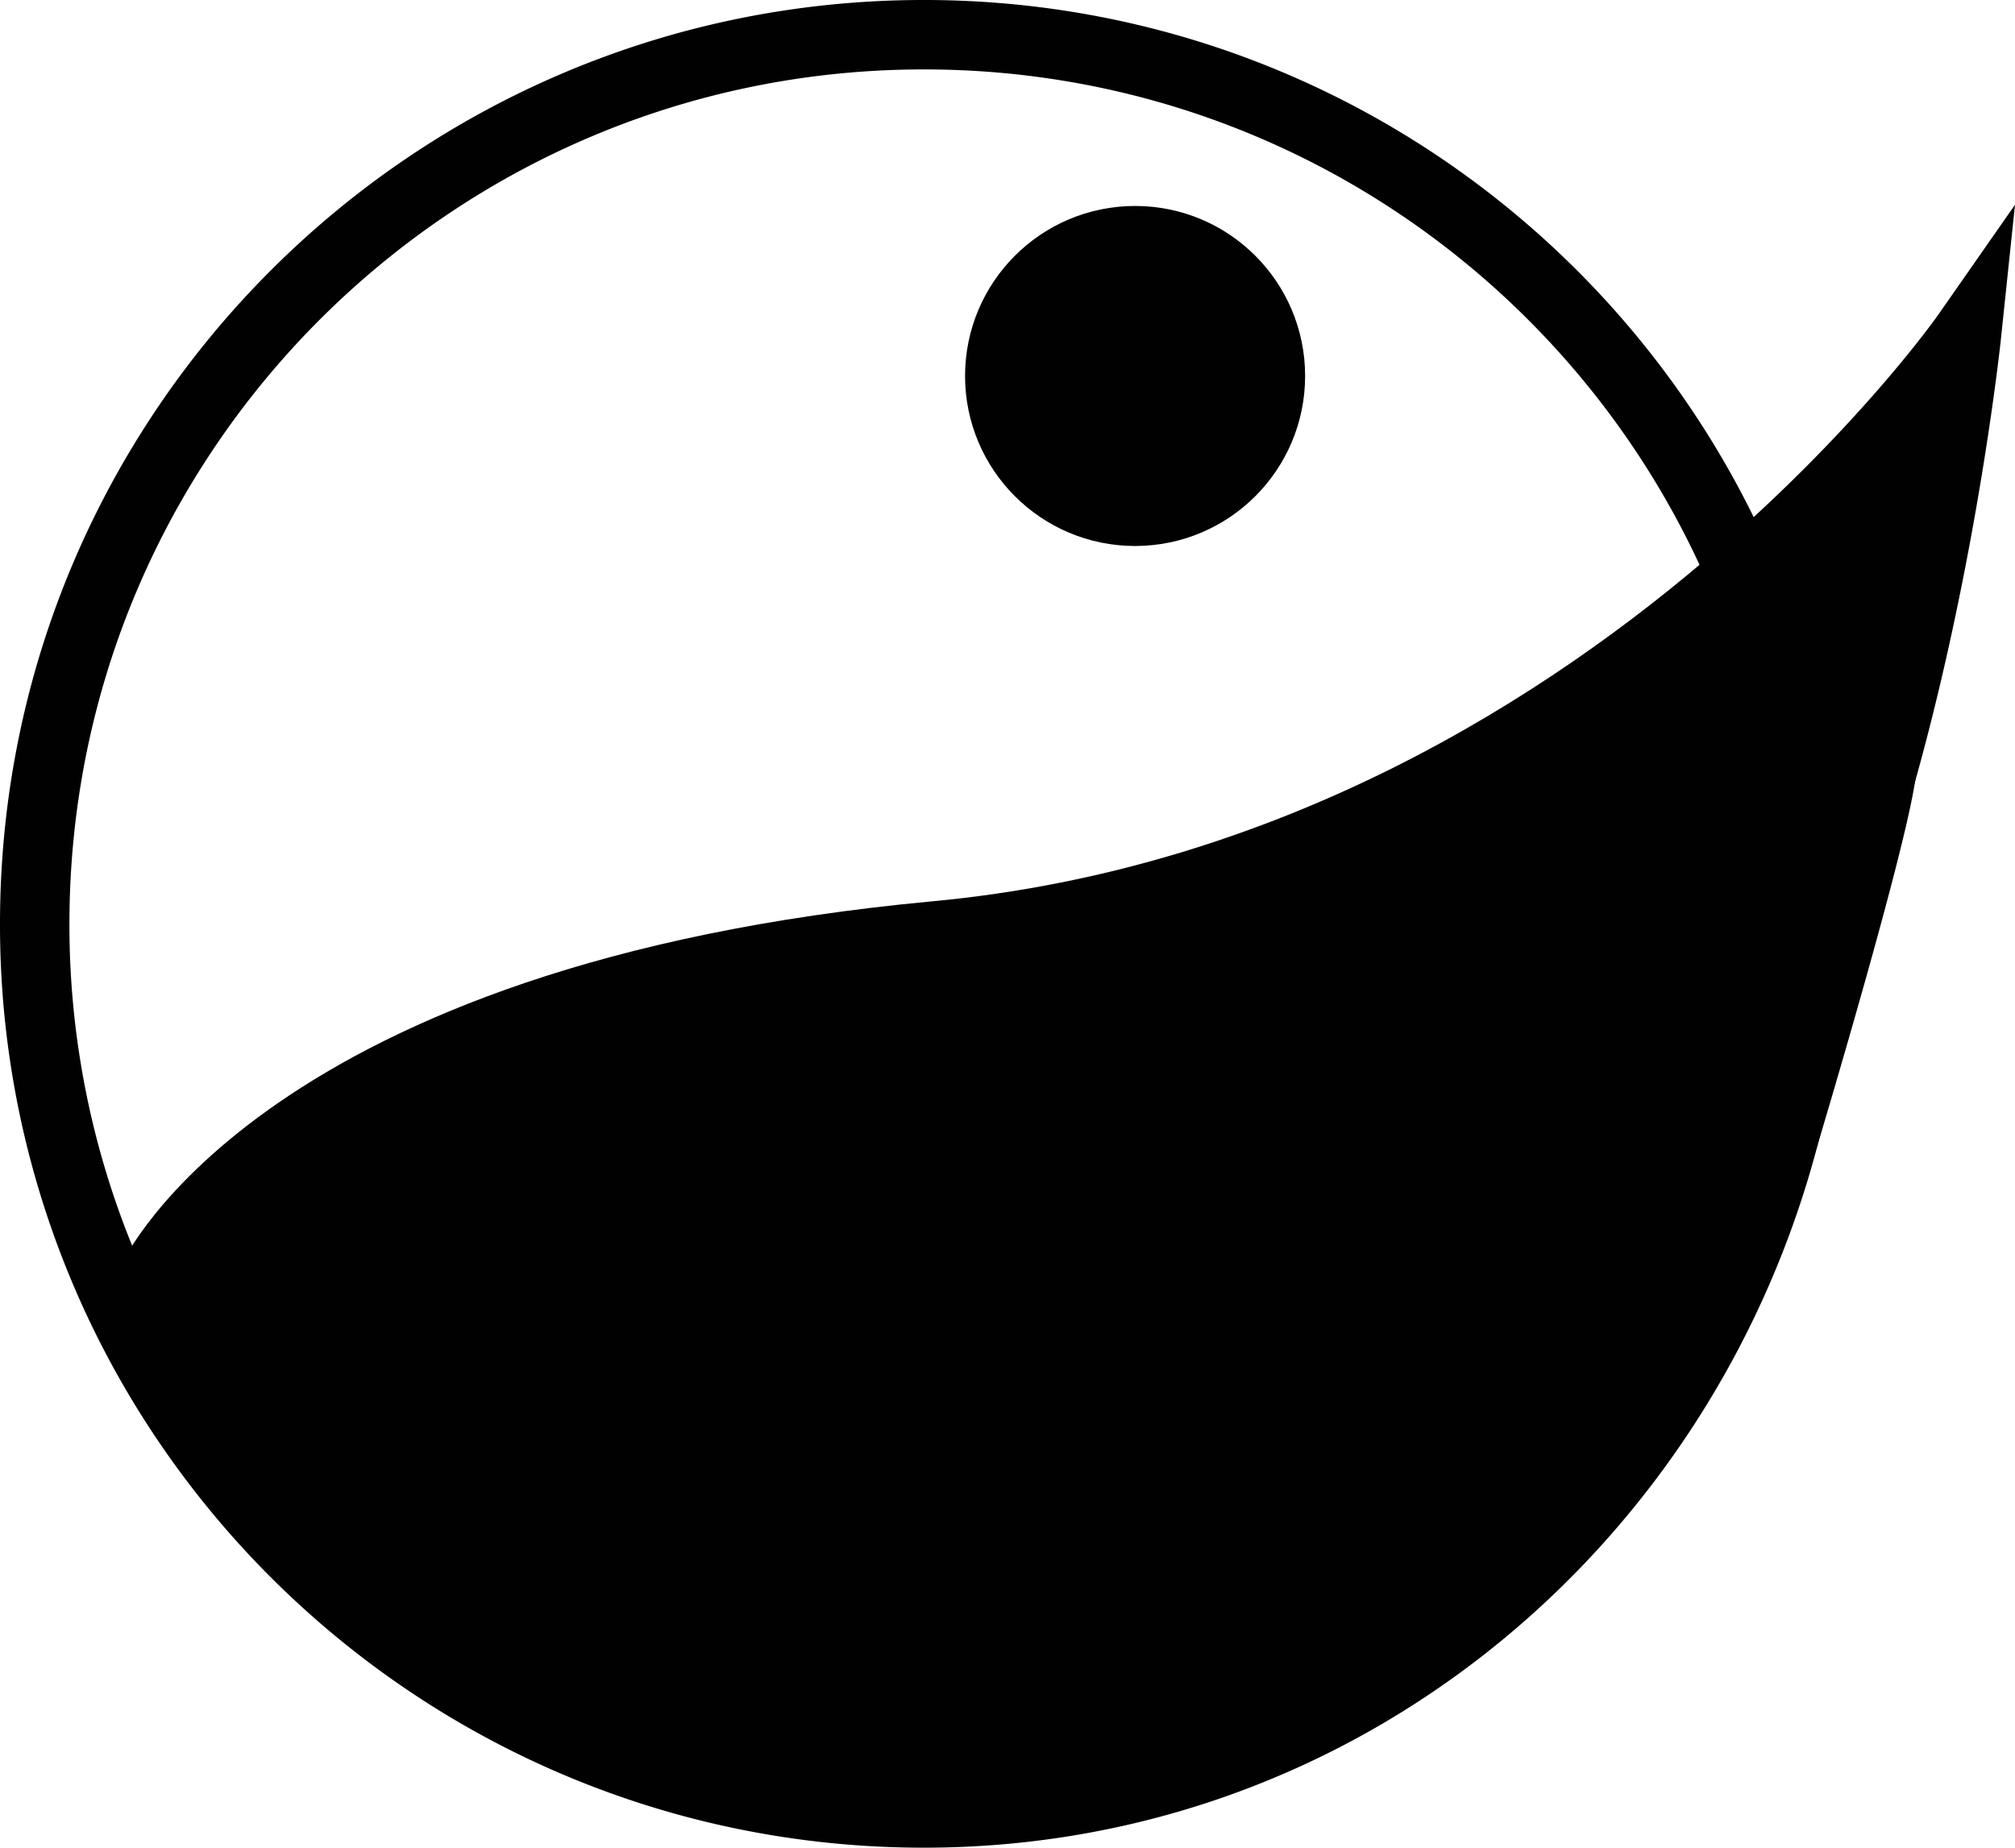 <svg xmlns="http://www.w3.org/2000/svg" viewBox="0 0 580.397 532.249"><circle cx="326.951" cy="108.305" r="38.975" fill="#010101"/><path d="M47.483,409.876c-.136-.3-.26-.594-.384-.891l.384-.173H59.336s37.12-81.749,225.6-99.332C387.67,299.9,466.648,249.347,517.242,205.323c42.242-36.748,64.712-68.943,64.712-68.943s-6.545,62.422-24.623,126.664v.037a474.567,474.567,0,0,1-19.958,57.708,271.788,271.788,0,0,1-7.745,45.608c-.05.136-.074.272-.112.408C500.378,478.3,402.073,562.128,281.67,562.128,177.191,562.128,87.324,499.569,47.483,409.876Z" transform="translate(-15.545 -39.879)" fill="#010101"/><path d="M529.516,366.805C500.378,478.3,402.073,562.128,281.67,562.128c-104.479,0-194.346-62.559-234.187-152.252-.136-.3-.26-.594-.384-.891A255.025,255.025,0,0,1,25.545,306c0-141.45,114.675-256.124,256.125-256.124,105.7,0,196.461,64.043,235.572,155.444,42.242-36.748,64.712-68.943,64.712-68.943s-6.545,62.422-24.623,126.664" transform="translate(-15.545 -39.879)" fill="none" stroke="#010101" stroke-miterlimit="10" stroke-width="20"/><path d="M557.331,263.081a474.567,474.567,0,0,1-19.958,57.708,271.788,271.788,0,0,1-7.745,45.608" transform="translate(-15.545 -39.879)" fill="none" stroke="#010101" stroke-miterlimit="10" stroke-width="20"/><path d="M47.483,408.812H59.336s37.12-81.749,225.6-99.332C387.67,299.9,466.648,249.347,517.242,205.323" transform="translate(-15.545 -39.879)" fill="none" stroke="#010101" stroke-miterlimit="10" stroke-width="20"/><circle cx="326.951" cy="108.305" r="38.975" fill="none" stroke="#010101" stroke-miterlimit="10" stroke-width="20"/><path d="M529.5,366.818l.012-.013c.038-.136.062-.272.112-.408,1.893-6.335,24.721-82.814,27.7-103.316v-.037a24.829,24.829,0,0,0,.322-3.415" transform="translate(-15.545 -39.879)" fill="none" stroke="#010101" stroke-linecap="round" stroke-linejoin="round" stroke-width="20"/></svg>